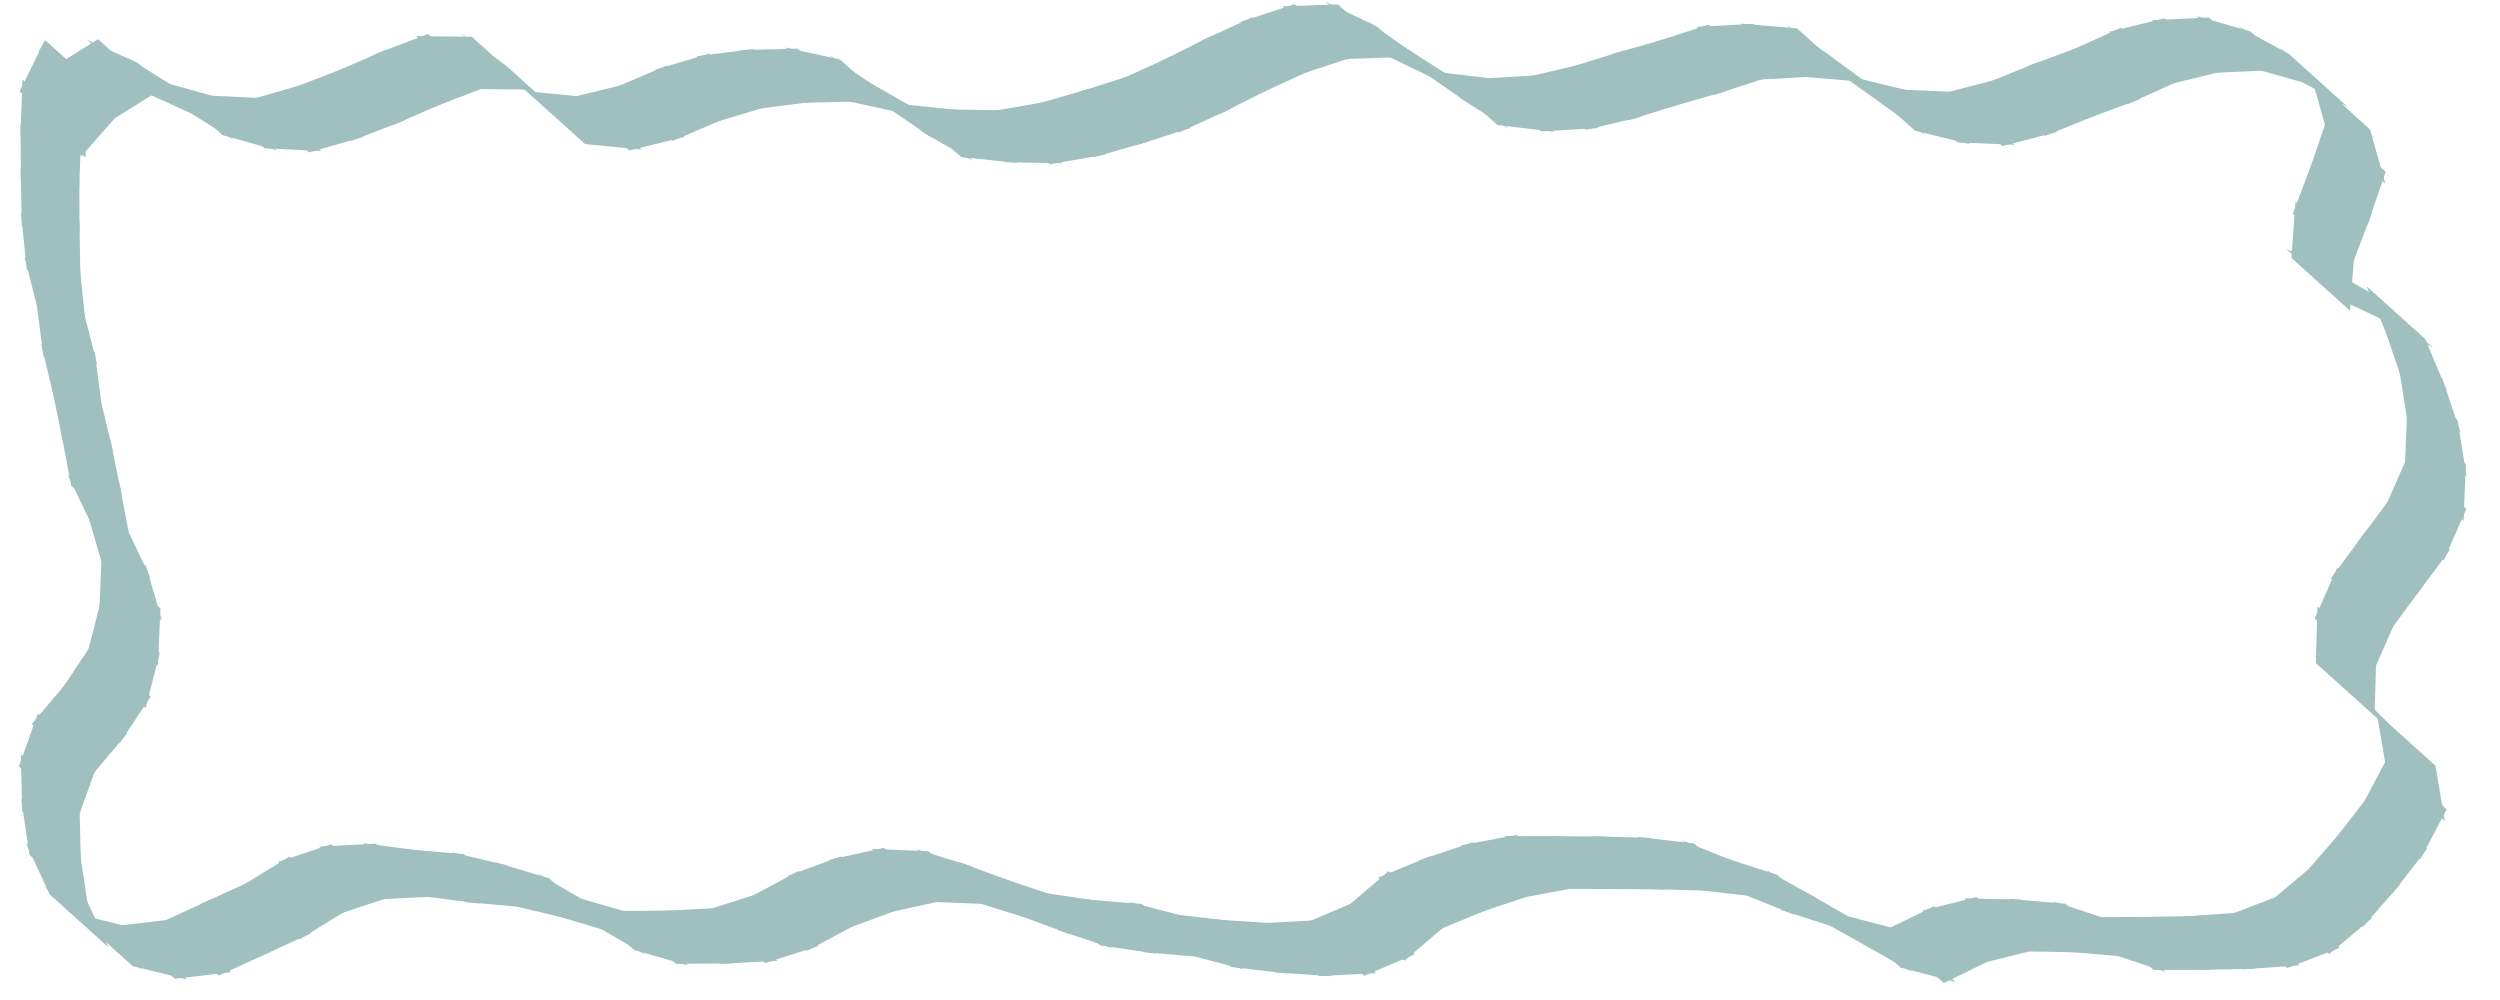 <?xml version="1.0" encoding="utf-8"?>
<!-- Generator: SketchAPI 2022.10.24.12 https://api.sketch.io -->
<svg version="1.1" xmlns="http://www.w3.org/2000/svg" xmlns:xlink="http://www.w3.org/1999/xlink" xmlns:sketchjs="https://sketch.io/dtd/" sketchjs:metadata="eyJuYW1lIjoiRHJhd2luZy5za2V0Y2hwYWQiLCJzdXJmYWNlIjp7ImlzUGFpbnQiOnRydWUsIm1ldGhvZCI6ImZpbGwiLCJibGVuZCI6Im5vcm1hbCIsImVuYWJsZWQiOnRydWUsIm9wYWNpdHkiOjEsInR5cGUiOiJwYXR0ZXJuIiwicGF0dGVybiI6eyJ0eXBlIjoicGF0dGVybiIsInJlZmxlY3QiOiJuby1yZWZsZWN0IiwicmVwZWF0IjoicmVwZWF0Iiwic21vb3RoaW5nIjpmYWxzZSwic3JjIjoidHJhbnNwYXJlbnRMaWdodCIsInN4IjoxLCJzeSI6MSwieDAiOjAuNSwieDEiOjEsInkwIjowLjUsInkxIjoxfSwiaXNGaWxsIjp0cnVlfSwiY2xpcFBhdGgiOnsiZW5hYmxlZCI6dHJ1ZSwic3R5bGUiOnsic3Ryb2tlU3R5bGUiOiJibGFjayIsImxpbmVXaWR0aCI6MX19LCJkZXNjcmlwdGlvbiI6Ik1hZGUgd2l0aCBTa2V0Y2hwYWQiLCJtZXRhZGF0YSI6e30sImV4cG9ydERQSSI6NzIsImV4cG9ydEZvcm1hdCI6InBuZyIsImV4cG9ydFF1YWxpdHkiOjAuOTUsInVuaXRzIjoicHgiLCJ3aWR0aCI6MTAwLCJoZWlnaHQiOjQwLCJwYWdlcyI6W3sid2lkdGgiOjEwMCwiaGVpZ2h0Ijo0MH1dLCJ1dWlkIjoiMTI0YmRmOTItMWJlMC00YTE4LWEzMmEtYTZlMjBkZGFiMzYyIn0=" width="100" height="40" viewBox="0 0 100 40">
<g style="mix-blend-mode: source-over;" sketchjs:tool="calligraphy" transform="matrix(1,0,0,1,-0.001,-0.76)">
	<g sketchjs:uid="1">
		<g sketchjs:uid="2" style="paint-order: stroke fill markers;">
			<path d="M 1.076 4.953L 1.076 4.453L 3.424 6.567L 3.424 7.067Z" sketchjs:uid="3" style="fill: #a0c0c0;"/>
			<path d="M 0.91 4.89L 2.413 3.186L 4.761 5.301L 3.259 7.005Z" sketchjs:uid="4" style="fill: #a0c0c0;"/>
			<path d="M 2.036 3.506L 3.921 2.327L 6.27 4.442L 4.384 5.621Z" sketchjs:uid="5" style="fill: #a0c0c0;"/>
			<path d="M 3.482 2.356L 5.526 3.285L 7.874 5.399L 5.83 4.471Z" sketchjs:uid="6" style="fill: #a0c0c0;"/>
			<path d="M 5.086 3.049L 7.009 4.252L 9.358 6.366L 7.435 5.163Z" sketchjs:uid="7" style="fill: #a0c0c0;"/>
			<path d="M 6.557 4.052L 8.72 4.657L 11.068 6.771L 8.905 6.166Z" sketchjs:uid="8" style="fill: #a0c0c0;"/>
			<path d="M 8.23 4.577L 10.504 4.686L 12.852 6.801L 10.578 6.692Z" sketchjs:uid="9" style="fill: #a0c0c0;"/>
			<path d="M 10.014 4.743L 12.185 4.12L 14.534 6.234L 12.362 6.858Z" sketchjs:uid="10" style="fill: #a0c0c0;"/>
			<path d="M 11.712 4.278L 13.833 3.463L 16.181 5.577L 14.06 6.393Z" sketchjs:uid="11" style="fill: #a0c0c0;"/>
			<path d="M 13.37 3.652L 15.457 2.742L 17.805 4.856L 15.718 5.767Z" sketchjs:uid="12" style="fill: #a0c0c0;"/>
			<path d="M 14.994 2.931L 17.122 2.119L 19.47 4.233L 17.343 5.046Z" sketchjs:uid="13" style="fill: #a0c0c0;"/>
			<path d="M 16.638 2.205L 18.874 2.231L 21.223 4.346L 18.986 4.32Z" sketchjs:uid="14" style="fill: #a0c0c0;"/>
			<path d="M 18.421 2.083L 20.252 3.393L 22.6 5.508L 20.769 4.197Z" sketchjs:uid="15" style="fill: #a0c0c0;"/>
			<path d="M 19.867 3.076L 21.488 4.605L 23.837 6.72L 22.215 5.191Z" sketchjs:uid="16" style="fill: #a0c0c0;"/>
			<path d="M 21.058 4.41L 23.315 4.628L 25.663 6.742L 23.406 6.524Z" sketchjs:uid="17" style="fill: #a0c0c0;"/>
			<path d="M 22.823 4.663L 25.03 4.124L 27.379 6.238L 25.171 6.778Z" sketchjs:uid="18" style="fill: #a0c0c0;"/>
			<path d="M 24.558 4.281L 26.652 3.388L 29 5.502L 26.906 6.396Z" sketchjs:uid="19" style="fill: #a0c0c0;"/>
			<path d="M 26.183 3.558L 28.351 2.907L 30.7 5.021L 28.531 5.672Z" sketchjs:uid="20" style="fill: #a0c0c0;"/>
			<path d="M 27.864 3.01L 30.121 2.723L 32.469 4.838L 30.212 5.124Z" sketchjs:uid="21" style="fill: #a0c0c0;"/>
			<path d="M 29.623 2.761L 31.9 2.707L 34.248 4.821L 31.971 4.875Z" sketchjs:uid="22" style="fill: #a0c0c0;"/>
			<path d="M 31.405 2.66L 33.601 3.138L 35.949 5.252L 33.754 4.774Z" sketchjs:uid="23" style="fill: #a0c0c0;"/>
			<path d="M 33.15 2.944L 35.022 4.223L 37.37 6.337L 35.498 5.058Z" sketchjs:uid="24" style="fill: #a0c0c0;"/>
			<path d="M 34.599 3.958L 36.568 5.081L 38.916 7.196L 36.947 6.072Z" sketchjs:uid="25" style="fill: #a0c0c0;"/>
			<path d="M 36.102 4.932L 38.365 5.164L 40.713 7.279L 38.45 7.046Z" sketchjs:uid="26" style="fill: #a0c0c0;"/>
			<path d="M 37.866 5.134L 40.142 5.176L 42.49 7.29L 40.214 7.249Z" sketchjs:uid="27" style="fill: #a0c0c0;"/>
			<path d="M 39.646 5.214L 41.889 4.823L 44.238 6.938L 41.994 7.329Z" sketchjs:uid="28" style="fill: #a0c0c0;"/>
			<path d="M 41.403 4.935L 43.591 4.307L 45.939 6.422L 43.751 7.05Z" sketchjs:uid="29" style="fill: #a0c0c0;"/>
			<path d="M 43.112 4.452L 45.281 3.762L 47.629 5.876L 45.461 6.567Z" sketchjs:uid="30" style="fill: #a0c0c0;"/>
			<path d="M 44.815 3.941L 46.887 2.995L 49.236 5.11L 47.164 6.056Z" sketchjs:uid="31" style="fill: #a0c0c0;"/>
			<path d="M 46.436 3.211L 48.471 2.189L 50.819 4.303L 48.785 5.326Z" sketchjs:uid="32" style="fill: #a0c0c0;"/>
			<path d="M 48.02 2.406L 50.084 1.454L 52.432 3.569L 50.368 4.52Z" sketchjs:uid="33" style="fill: #a0c0c0;"/>
			<path d="M 49.619 1.637L 51.782 0.926L 54.131 3.04L 51.967 3.752Z" sketchjs:uid="34" style="fill: #a0c0c0;"/>
			<path d="M 51.295 1.013L 53.516 0.936L 55.864 3.05L 53.643 3.127Z" sketchjs:uid="35" style="fill: #a0c0c0;"/>
			<path d="M 53.041 0.835L 55.083 1.827L 57.431 3.941L 55.389 2.95Z" sketchjs:uid="36" style="fill: #a0c0c0;"/>
			<path d="M 54.653 1.575L 56.522 2.875L 58.87 4.99L 57.001 3.689Z" sketchjs:uid="37" style="fill: #a0c0c0;"/>
			<path d="M 56.106 2.598L 58.005 3.811L 60.354 5.925L 58.454 4.712Z" sketchjs:uid="38" style="fill: #a0c0c0;"/>
			<path d="M 57.546 3.647L 59.804 3.916L 62.153 6.03L 59.895 5.761Z" sketchjs:uid="39" style="fill: #a0c0c0;"/>
			<path d="M 59.306 3.901L 61.578 3.768L 63.926 5.882L 61.655 6.015Z" sketchjs:uid="40" style="fill: #a0c0c0;"/>
			<path d="M 61.085 3.84L 63.289 3.32L 65.637 5.435L 63.433 5.954Z" sketchjs:uid="41" style="fill: #a0c0c0;"/>
			<path d="M 62.807 3.452L 64.969 2.777L 67.317 4.892L 65.155 5.567Z" sketchjs:uid="42" style="fill: #a0c0c0;"/>
			<path d="M 64.49 2.92L 66.677 2.298L 69.025 4.412L 66.838 5.035Z" sketchjs:uid="43" style="fill: #a0c0c0;"/>
			<path d="M 66.198 2.444L 68.341 1.746L 70.69 3.861L 68.547 4.558Z" sketchjs:uid="44" style="fill: #a0c0c0;"/>
			<path d="M 67.854 1.837L 70.127 1.713L 72.476 3.828L 70.202 3.952Z" sketchjs:uid="45" style="fill: #a0c0c0;"/>
			<path d="M 69.629 1.706L 71.88 1.893L 74.229 4.007L 71.977 3.821Z" sketchjs:uid="46" style="fill: #a0c0c0;"/>
			<path d="M 71.428 1.727L 73.276 3.046L 75.624 5.161L 73.776 3.841Z" sketchjs:uid="47" style="fill: #a0c0c0;"/>
			<path d="M 72.87 2.754L 74.701 4.084L 77.049 6.198L 75.219 4.869Z" sketchjs:uid="48" style="fill: #a0c0c0;"/>
			<path d="M 74.256 3.878L 76.451 4.412L 78.799 6.526L 76.604 5.992Z" sketchjs:uid="49" style="fill: #a0c0c0;"/>
			<path d="M 75.958 4.343L 78.233 4.436L 80.581 6.551L 78.306 6.457Z" sketchjs:uid="50" style="fill: #a0c0c0;"/>
			<path d="M 77.741 4.488L 79.931 3.924L 82.28 6.038L 80.089 6.603Z" sketchjs:uid="51" style="fill: #a0c0c0;"/>
			<path d="M 79.458 4.08L 81.564 3.228L 83.913 5.342L 81.806 6.194Z" sketchjs:uid="52" style="fill: #a0c0c0;"/>
			<path d="M 81.098 3.408L 83.228 2.62L 85.577 4.734L 83.447 5.523Z" sketchjs:uid="53" style="fill: #a0c0c0;"/>
			<path d="M 82.766 2.81L 84.837 1.871L 87.185 3.985L 85.114 4.924Z" sketchjs:uid="54" style="fill: #a0c0c0;"/>
			<path d="M 84.366 2.033L 86.575 1.494L 88.923 3.608L 86.715 4.148Z" sketchjs:uid="55" style="fill: #a0c0c0;"/>
			<path d="M 86.082 1.565L 88.356 1.461L 90.705 3.575L 88.431 3.679Z" sketchjs:uid="56" style="fill: #a0c0c0;"/>
			<path d="M 87.866 1.404L 90.008 2.013L 92.356 4.127L 90.215 3.518Z" sketchjs:uid="57" style="fill: #a0c0c0;"/>
			<path d="M 89.548 1.825L 91.547 2.91L 93.896 5.025L 91.896 3.94Z" sketchjs:uid="58" style="fill: #a0c0c0;"/>
			<path d="M 91.156 2.609L 92.693 4.246L 95.041 6.36L 93.505 4.723Z" sketchjs:uid="59" style="fill: #a0c0c0;"/>
			<path d="M 92.454 3.823L 93.067 5.992L 95.416 8.107L 94.802 5.937Z" sketchjs:uid="60" style="fill: #a0c0c0;"/>
			<path d="M 93.08 5.515L 92.35 7.651L 94.698 9.766L 95.429 7.63Z" sketchjs:uid="61" style="fill: #a0c0c0;"/>
			<path d="M 92.519 7.181L 91.714 9.307L 94.062 11.422L 94.868 9.296Z" sketchjs:uid="62" style="fill: #a0c0c0;"/>
			<path d="M 91.821 8.824L 91.655 11.075L 94.003 13.19L 94.169 10.938Z" sketchjs:uid="63" style="fill: #a0c0c0;"/>
			<path d="M 91.448 10.719L 93.451 11.667L 95.8 13.781L 93.796 12.833Z" sketchjs:uid="64" style="fill: #a0c0c0;"/>
			<path d="M 93.008 11.436L 94.975 12.56L 97.323 14.674L 95.356 13.55Z" sketchjs:uid="65" style="fill: #a0c0c0;"/>
			<path d="M 94.661 12.205L 95.528 14.267L 97.876 16.382L 97.009 14.32Z" sketchjs:uid="66" style="fill: #a0c0c0;"/>
			<path d="M 95.351 13.8L 96.076 15.947L 98.424 18.061L 97.699 15.914Z" sketchjs:uid="67" style="fill: #a0c0c0;"/>
			<path d="M 95.956 15.463L 96.316 17.707L 98.664 19.822L 98.305 17.578Z" sketchjs:uid="68" style="fill: #a0c0c0;"/>
			<path d="M 96.286 17.211L 96.196 19.481L 98.544 21.595L 98.634 19.325Z" sketchjs:uid="69" style="fill: #a0c0c0;"/>
			<path d="M 96.306 19.002L 95.398 21.074L 97.746 23.188L 98.654 21.117Z" sketchjs:uid="70" style="fill: #a0c0c0;"/>
			<path d="M 95.648 20.645L 94.29 22.468L 96.638 24.583L 97.996 22.759Z" sketchjs:uid="71" style="fill: #a0c0c0;"/>
			<path d="M 94.587 22.067L 93.238 23.897L 95.586 26.012L 96.936 24.181Z" sketchjs:uid="72" style="fill: #a0c0c0;"/>
			<path d="M 93.487 23.467L 92.592 25.501L 94.94 27.615L 95.835 25.582Z" sketchjs:uid="73" style="fill: #a0c0c0;"/>
			<path d="M 92.699 25.022L 92.635 27.283L 94.983 29.397L 95.048 27.137Z" sketchjs:uid="74" style="fill: #a0c0c0;"/>
			<path d="M 92.465 26.856L 94.049 28.439L 96.397 30.554L 94.814 28.97Z" sketchjs:uid="75" style="fill: #a0c0c0;"/>
			<path d="M 93.697 28.085L 95.29 29.698L 97.638 31.812L 96.045 30.199Z" sketchjs:uid="76" style="fill: #a0c0c0;"/>
			<path d="M 95.072 29.273L 95.448 31.486L 97.796 33.6L 97.42 31.388Z" sketchjs:uid="77" style="fill: #a0c0c0;"/>
			<path d="M 95.523 31.018L 94.468 33.015L 96.816 35.129L 97.871 33.133Z" sketchjs:uid="78" style="fill: #a0c0c0;"/>
			<path d="M 94.737 32.596L 93.347 34.394L 95.695 36.508L 97.086 34.711Z" sketchjs:uid="79" style="fill: #a0c0c0;"/>
			<path d="M 93.664 34.008L 92.173 35.72L 94.522 37.834L 96.013 36.122Z" sketchjs:uid="80" style="fill: #a0c0c0;"/>
			<path d="M 92.529 35.371L 90.821 36.808L 93.169 38.922L 94.877 37.485Z" sketchjs:uid="81" style="fill: #a0c0c0;"/>
			<path d="M 91.245 36.557L 89.142 37.368L 91.49 39.482L 93.594 38.671Z" sketchjs:uid="82" style="fill: #a0c0c0;"/>
			<path d="M 89.625 37.26L 87.353 37.418L 89.702 39.533L 91.973 39.375Z" sketchjs:uid="83" style="fill: #a0c0c0;"/>
			<path d="M 87.853 37.396L 85.576 37.443L 87.924 39.557L 90.201 39.51Z" sketchjs:uid="84" style="fill: #a0c0c0;"/>
			<path d="M 86.076 37.437L 83.799 37.445L 86.148 39.559L 88.424 39.551Z" sketchjs:uid="85" style="fill: #a0c0c0;"/>
			<path d="M 84.287 37.523L 82.127 36.808L 84.475 38.923L 86.635 39.637Z" sketchjs:uid="86" style="fill: #a0c0c0;"/>
			<path d="M 82.613 36.908L 80.346 36.715L 82.695 38.83L 84.962 39.022Z" sketchjs:uid="87" style="fill: #a0c0c0;"/>
			<path d="M 80.845 36.741L 78.568 36.698L 80.917 38.812L 83.194 38.856Z" sketchjs:uid="88" style="fill: #a0c0c0;"/>
			<path d="M 79.061 36.642L 76.89 37.183L 79.238 39.297L 81.409 38.757Z" sketchjs:uid="89" style="fill: #a0c0c0;"/>
			<path d="M 77.357 37.012L 75.405 37.968L 77.753 40.082L 79.705 39.127Z" sketchjs:uid="90" style="fill: #a0c0c0;"/>
			<path d="M 75.871 37.921L 73.683 37.35L 76.032 39.465L 78.219 40.036Z" sketchjs:uid="91" style="fill: #a0c0c0;"/>
			<path d="M 74.142 37.538L 72.168 36.405L 74.517 38.52L 76.49 39.652Z" sketchjs:uid="92" style="fill: #a0c0c0;"/>
			<path d="M 72.603 36.651L 70.629 35.552L 72.977 37.666L 74.952 38.766Z" sketchjs:uid="93" style="fill: #a0c0c0;"/>
			<path d="M 71.085 35.75L 68.926 35.053L 71.274 37.168L 73.433 37.865Z" sketchjs:uid="94" style="fill: #a0c0c0;"/>
			<path d="M 69.396 35.223L 67.288 34.377L 69.636 36.491L 71.744 37.338Z" sketchjs:uid="95" style="fill: #a0c0c0;"/>
			<path d="M 67.768 34.499L 65.508 34.237L 67.856 36.352L 70.116 36.613Z" sketchjs:uid="96" style="fill: #a0c0c0;"/>
			<path d="M 66.006 34.272L 63.73 34.213L 66.078 36.327L 68.354 36.387Z" sketchjs:uid="97" style="fill: #a0c0c0;"/>
			<path d="M 64.229 34.221L 61.952 34.205L 64.3 36.319L 66.578 36.336Z" sketchjs:uid="98" style="fill: #a0c0c0;"/>
			<path d="M 62.452 34.207L 60.174 34.202L 62.523 36.317L 64.8 36.321Z" sketchjs:uid="99" style="fill: #a0c0c0;"/>
			<path d="M 60.67 34.157L 58.433 34.574L 60.781 36.689L 63.018 36.271Z" sketchjs:uid="100" style="fill: #a0c0c0;"/>
			<path d="M 58.915 34.449L 56.759 35.175L 59.107 37.289L 61.264 36.563Z" sketchjs:uid="101" style="fill: #a0c0c0;"/>
			<path d="M 57.227 35L 55.128 35.864L 57.476 37.979L 59.575 37.114Z" sketchjs:uid="102" style="fill: #a0c0c0;"/>
			<path d="M 55.549 35.607L 53.824 37.076L 56.173 39.19L 57.898 37.722Z" sketchjs:uid="103" style="fill: #a0c0c0;"/>
			<path d="M 54.245 36.816L 52.215 37.68L 54.564 39.794L 56.593 38.93Z" sketchjs:uid="104" style="fill: #a0c0c0;"/>
			<path d="M 52.695 37.568L 50.422 37.689L 52.77 39.804L 55.043 39.683Z" sketchjs:uid="105" style="fill: #a0c0c0;"/>
			<path d="M 50.921 37.692L 48.654 37.543L 51.003 39.658L 53.269 39.807Z" sketchjs:uid="106" style="fill: #a0c0c0;"/>
			<path d="M 49.152 37.589L 46.899 37.325L 49.248 39.439L 51.5 39.703Z" sketchjs:uid="107" style="fill: #a0c0c0;"/>
			<path d="M 47.389 37.417L 45.187 36.839L 47.535 38.953L 49.738 39.532Z" sketchjs:uid="108" style="fill: #a0c0c0;"/>
			<path d="M 45.678 36.923L 43.41 36.735L 45.758 38.85L 48.026 39.038Z" sketchjs:uid="109" style="fill: #a0c0c0;"/>
			<path d="M 43.906 36.793L 41.66 36.461L 44.008 38.575L 46.255 38.907Z" sketchjs:uid="110" style="fill: #a0c0c0;"/>
			<path d="M 42.144 36.577L 39.986 35.851L 42.334 37.966L 44.492 38.691Z" sketchjs:uid="111" style="fill: #a0c0c0;"/>
			<path d="M 40.457 36.018L 38.333 35.231L 40.682 37.345L 42.806 38.132Z" sketchjs:uid="112" style="fill: #a0c0c0;"/>
			<path d="M 38.807 35.392L 36.653 34.727L 39.001 36.841L 41.155 37.506Z" sketchjs:uid="113" style="fill: #a0c0c0;"/>
			<path d="M 37.142 34.811L 34.867 34.717L 37.215 36.832L 39.49 36.925Z" sketchjs:uid="114" style="fill: #a0c0c0;"/>
			<path d="M 35.361 34.674L 33.145 35.158L 35.493 37.273L 37.709 36.788Z" sketchjs:uid="115" style="fill: #a0c0c0;"/>
			<path d="M 33.623 35.019L 31.49 35.804L 33.838 37.919L 35.972 37.133Z" sketchjs:uid="116" style="fill: #a0c0c0;"/>
			<path d="M 31.945 35.6L 29.942 36.676L 32.29 38.791L 34.293 37.714Z" sketchjs:uid="117" style="fill: #a0c0c0;"/>
			<path d="M 30.4 36.482L 28.257 37.167L 30.606 39.282L 32.749 38.596Z" sketchjs:uid="118" style="fill: #a0c0c0;"/>
			<path d="M 28.745 37.078L 26.471 37.197L 28.819 39.312L 31.093 39.192Z" sketchjs:uid="119" style="fill: #a0c0c0;"/>
			<path d="M 26.971 37.182L 24.693 37.2L 27.042 39.314L 29.319 39.297Z" sketchjs:uid="120" style="fill: #a0c0c0;"/>
			<path d="M 25.183 37.267L 23.016 36.643L 25.364 38.757L 27.532 39.382Z" sketchjs:uid="121" style="fill: #a0c0c0;"/>
			<path d="M 23.472 36.837L 21.503 35.694L 23.851 37.808L 25.82 38.952Z" sketchjs:uid="122" style="fill: #a0c0c0;"/>
			<path d="M 21.959 35.891L 19.798 35.245L 22.147 37.359L 24.307 38.005Z" sketchjs:uid="123" style="fill: #a0c0c0;"/>
			<path d="M 20.281 35.374L 18.071 34.85L 20.419 36.965L 22.629 37.489Z" sketchjs:uid="124" style="fill: #a0c0c0;"/>
			<path d="M 18.563 34.93L 16.295 34.732L 18.643 36.847L 20.911 37.044Z" sketchjs:uid="125" style="fill: #a0c0c0;"/>
			<path d="M 16.792 34.787L 14.536 34.486L 16.884 36.601L 19.14 36.901Z" sketchjs:uid="126" style="fill: #a0c0c0;"/>
			<path d="M 15.033 34.507L 12.767 34.621L 15.115 36.735L 17.382 36.621Z" sketchjs:uid="127" style="fill: #a0c0c0;"/>
			<path d="M 13.254 34.53L 11.126 35.234L 13.474 37.349L 15.602 36.644Z" sketchjs:uid="128" style="fill: #a0c0c0;"/>
			<path d="M 11.576 35.024L 9.639 36.218L 11.988 38.333L 13.925 37.139Z" sketchjs:uid="129" style="fill: #a0c0c0;"/>
			<path d="M 10.079 35.983L 8.01 36.931L 10.358 39.045L 12.428 38.097Z" sketchjs:uid="130" style="fill: #a0c0c0;"/>
			<path d="M 8.464 36.722L 6.414 37.665L 8.762 39.779L 10.813 38.836Z" sketchjs:uid="131" style="fill: #a0c0c0;"/>
			<path d="M 6.889 37.531L 4.651 37.798L 6.999 39.913L 9.237 39.645Z" sketchjs:uid="132" style="fill: #a0c0c0;"/>
			<path d="M 5.142 37.828L 2.959 37.292L 5.308 39.406L 7.49 39.943Z" sketchjs:uid="133" style="fill: #a0c0c0;"/>
			<path d="M 3.398 37.506L 1.687 36.155L 4.036 38.269L 5.747 39.621Z" sketchjs:uid="134" style="fill: #a0c0c0;"/>
			<path d="M 1.988 36.537L 1.039 34.483L 3.388 36.597L 4.337 38.651Z" sketchjs:uid="135" style="fill: #a0c0c0;"/>
			<path d="M 1.181 34.957L 0.846 32.711L 3.194 34.826L 3.53 37.071Z" sketchjs:uid="136" style="fill: #a0c0c0;"/>
			<path d="M 0.889 33.209L 0.834 30.933L 3.183 33.047L 3.237 35.323Z" sketchjs:uid="137" style="fill: #a0c0c0;"/>
			<path d="M 0.756 31.418L 1.517 29.299L 3.865 31.413L 3.104 33.532Z" sketchjs:uid="138" style="fill: #a0c0c0;"/>
			<path d="M 1.271 29.725L 2.732 27.986L 5.08 30.1L 3.62 31.84Z" sketchjs:uid="139" style="fill: #a0c0c0;"/>
			<path d="M 2.432 28.386L 3.681 26.509L 6.029 28.624L 4.781 30.5Z" sketchjs:uid="140" style="fill: #a0c0c0;"/>
			<path d="M 3.48 26.959L 4.043 24.763L 6.391 26.877L 5.829 29.074Z" sketchjs:uid="141" style="fill: #a0c0c0;"/>
			<path d="M 3.97 25.255L 4.071 22.98L 6.42 25.094L 6.318 27.369Z" sketchjs:uid="142" style="fill: #a0c0c0;"/>
			<path d="M 4.13 23.47L 3.501 21.306L 5.85 23.42L 6.478 25.584Z" sketchjs:uid="143" style="fill: #a0c0c0;"/>
			<path d="M 3.679 21.771L 2.696 19.725L 5.044 21.84L 6.028 23.886Z" sketchjs:uid="144" style="fill: #a0c0c0;"/>
			<path d="M 2.851 20.196L 2.427 17.96L 4.775 20.074L 5.199 22.311Z" sketchjs:uid="145" style="fill: #a0c0c0;"/>
			<path d="M 2.524 18.45L 2.065 16.223L 4.413 18.337L 4.872 20.565Z" sketchjs:uid="146" style="fill: #a0c0c0;"/>
			<path d="M 2.174 16.711L 1.644 14.501L 3.993 16.616L 4.522 18.825Z" sketchjs:uid="147" style="fill: #a0c0c0;"/>
			<path d="M 1.734 14.992L 1.445 12.737L 3.793 14.852L 4.083 17.107Z" sketchjs:uid="148" style="fill: #a0c0c0;"/>
			<path d="M 1.538 13.228L 0.982 11.038L 3.331 13.153L 3.887 15.342Z" sketchjs:uid="149" style="fill: #a0c0c0;"/>
			<path d="M 1.069 11.529L 0.839 9.267L 3.187 11.382L 3.418 13.644Z" sketchjs:uid="150" style="fill: #a0c0c0;"/>
			<path d="M 0.869 9.766L 0.829 7.489L 3.177 9.603L 3.217 11.88Z" sketchjs:uid="151" style="fill: #a0c0c0;"/>
			<path d="M 0.834 7.989L 0.825 5.711L 3.173 7.826L 3.182 10.103Z" sketchjs:uid="152" style="fill: #a0c0c0;"/>
			<path d="M 0.816 6.211L 0.903 3.942L 3.251 6.057L 3.165 8.325Z" sketchjs:uid="153" style="fill: #a0c0c0;"/>
			<path d="M 0.783 4.416L 1.792 2.377L 4.14 4.491L 3.131 6.531Z" sketchjs:uid="154" style="fill: #a0c0c0;"/>
			<path d="M 1.549 2.813L 1.818 2.38L 4.166 4.495L 3.897 4.928Z" sketchjs:uid="155" style="fill: #a0c0c0;"/>
		</g>
	</g>
</g>
</svg>